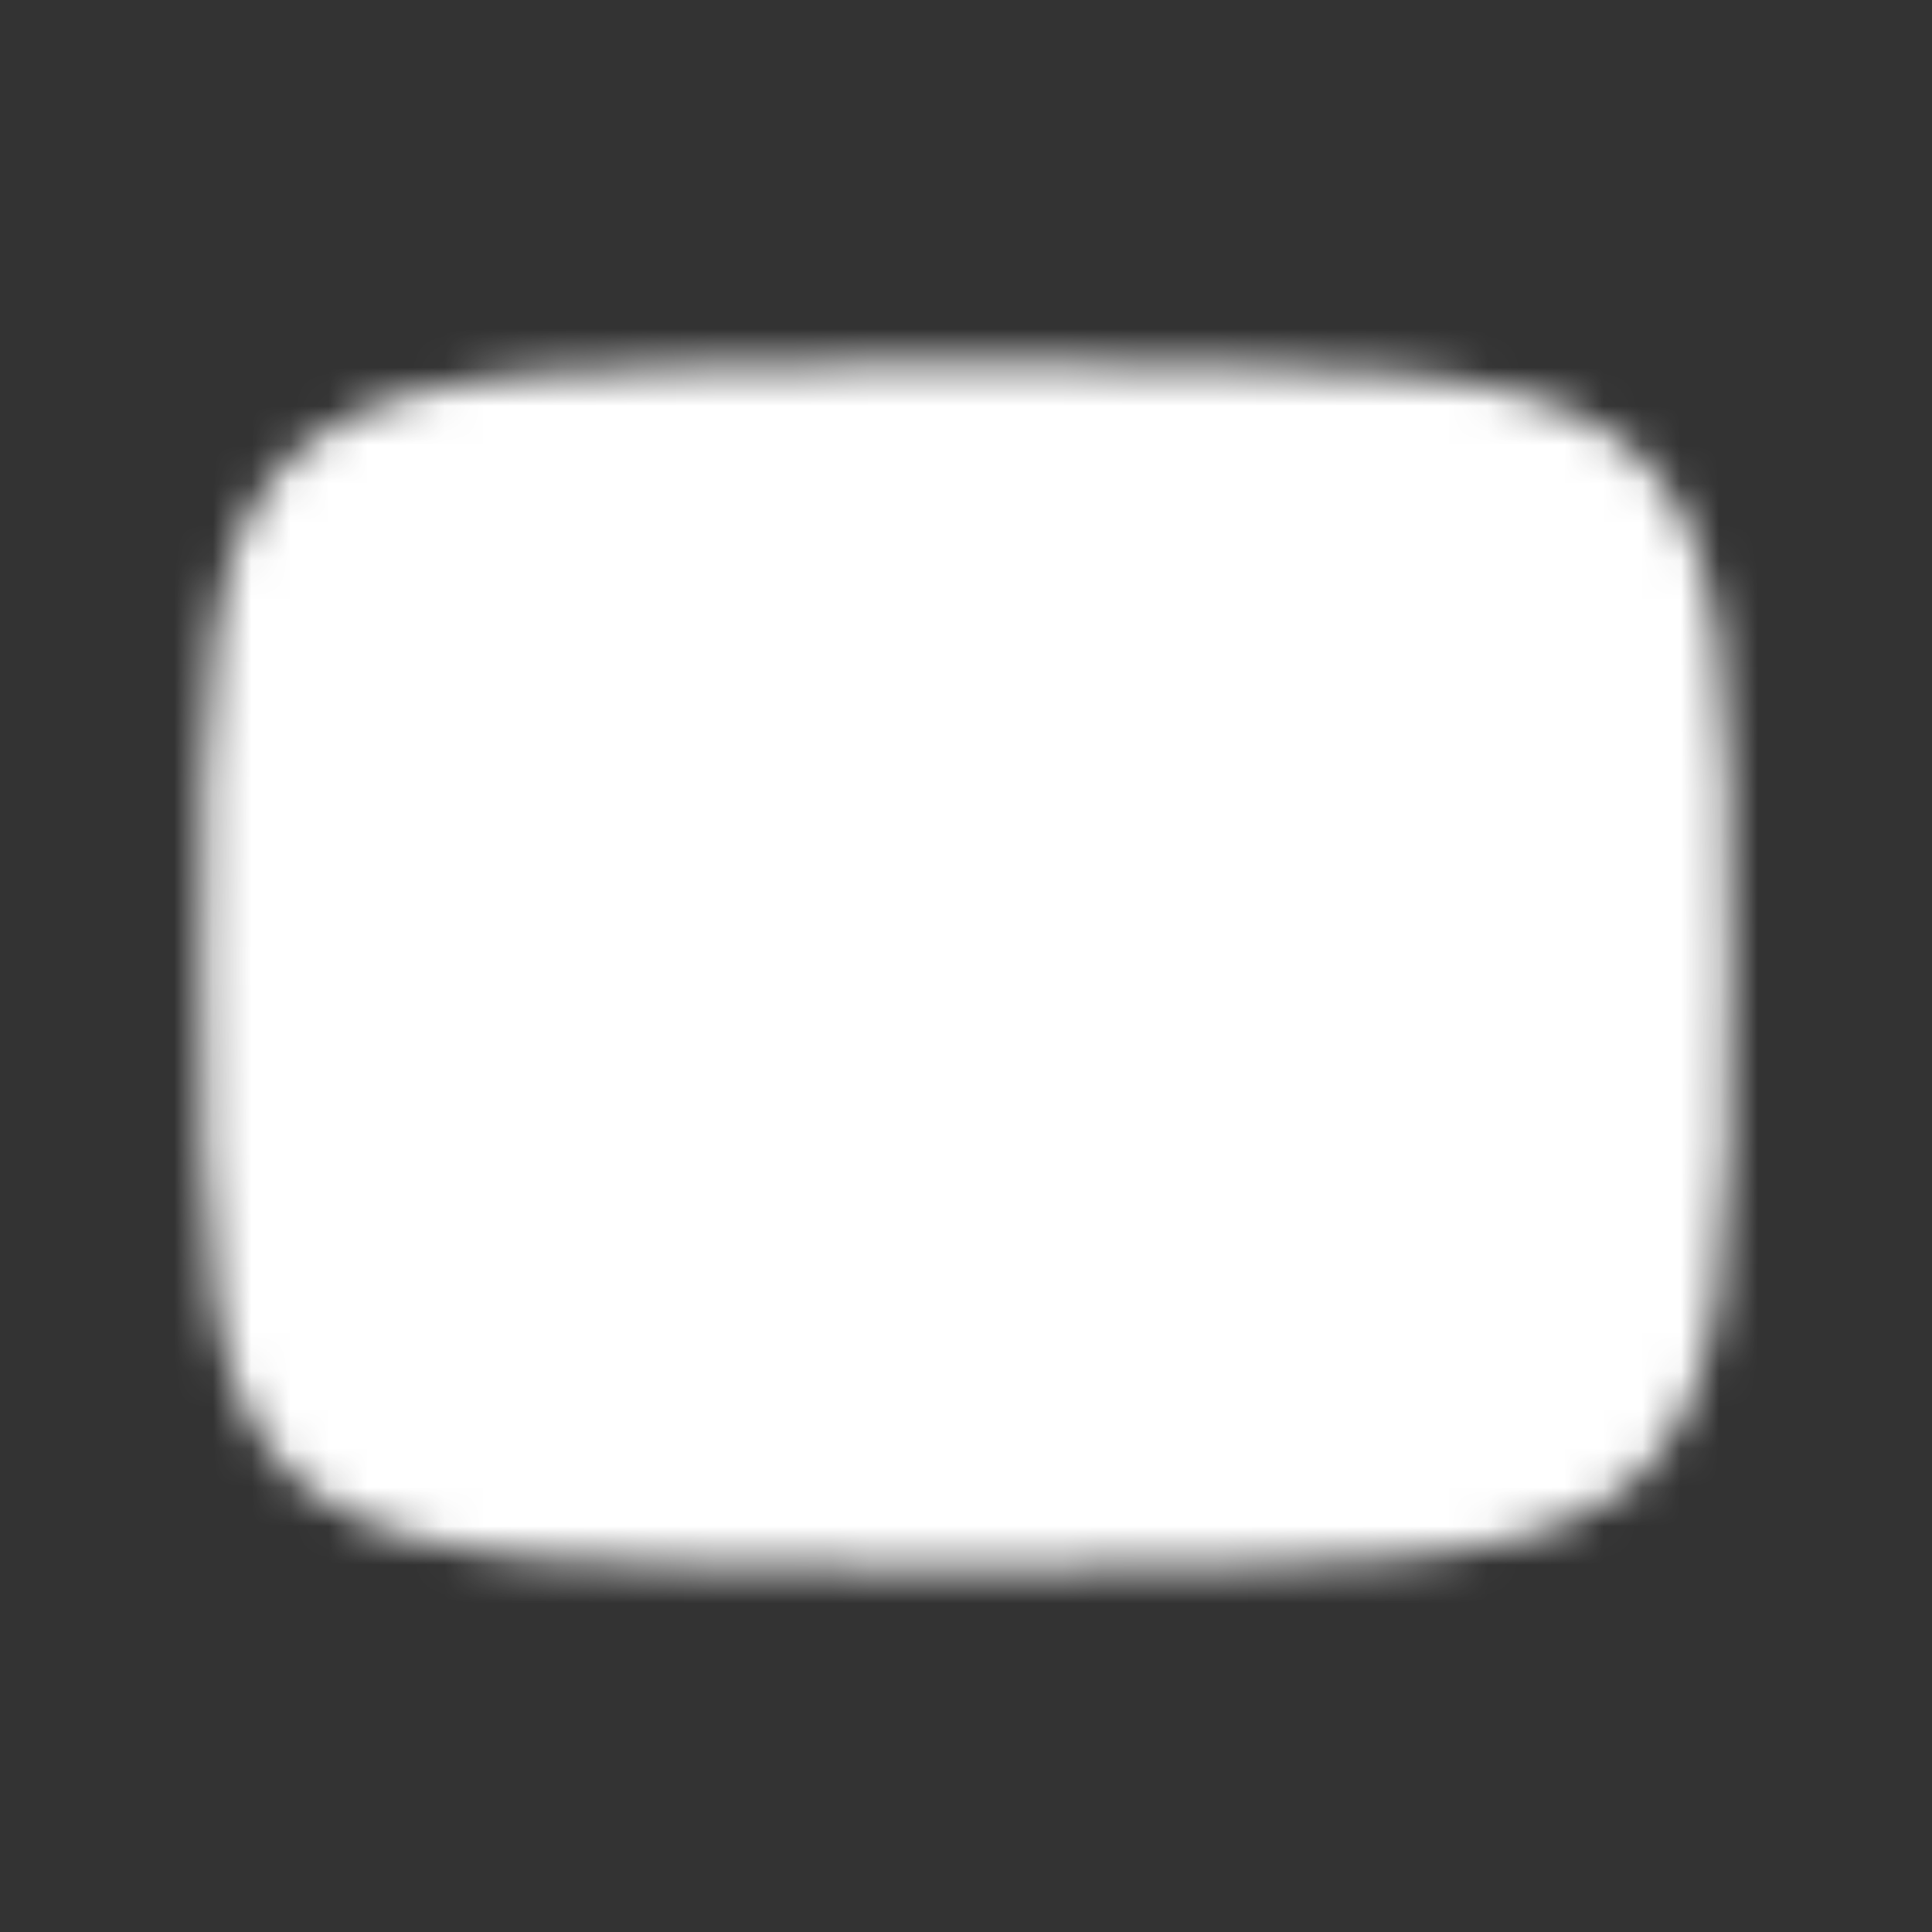 <svg width="50" height="50" viewBox="0 0 50 50" fill="none" xmlns="http://www.w3.org/2000/svg">
<rect x="0" y="0" width="50" height="50" fill="#333333" stroke="none"/>
<mask id="mask0_99_119" style="mask-type:luminance" maskUnits="userSpaceOnUse" x="5" y="9" width="40" height="32">
<path d="M25 10.417C43.75 10.417 43.75 10.417 43.75 25C43.75 39.583 43.75 39.583 25 39.583C6.25 39.583 6.25 39.583 6.25 25C6.25 10.417 6.25 10.417 25 10.417Z" fill="white" stroke="white" stroke-width="2" stroke-linecap="round" stroke-linejoin="round"/>
<path d="M20.833 17.709L33.333 25L20.833 32.292V17.709Z" fill="black"/>
</mask>
<g mask="url(#mask0_99_119)">
<path d="M50 0H0V50H50V0Z" fill="white"/>
</g>
</svg>
